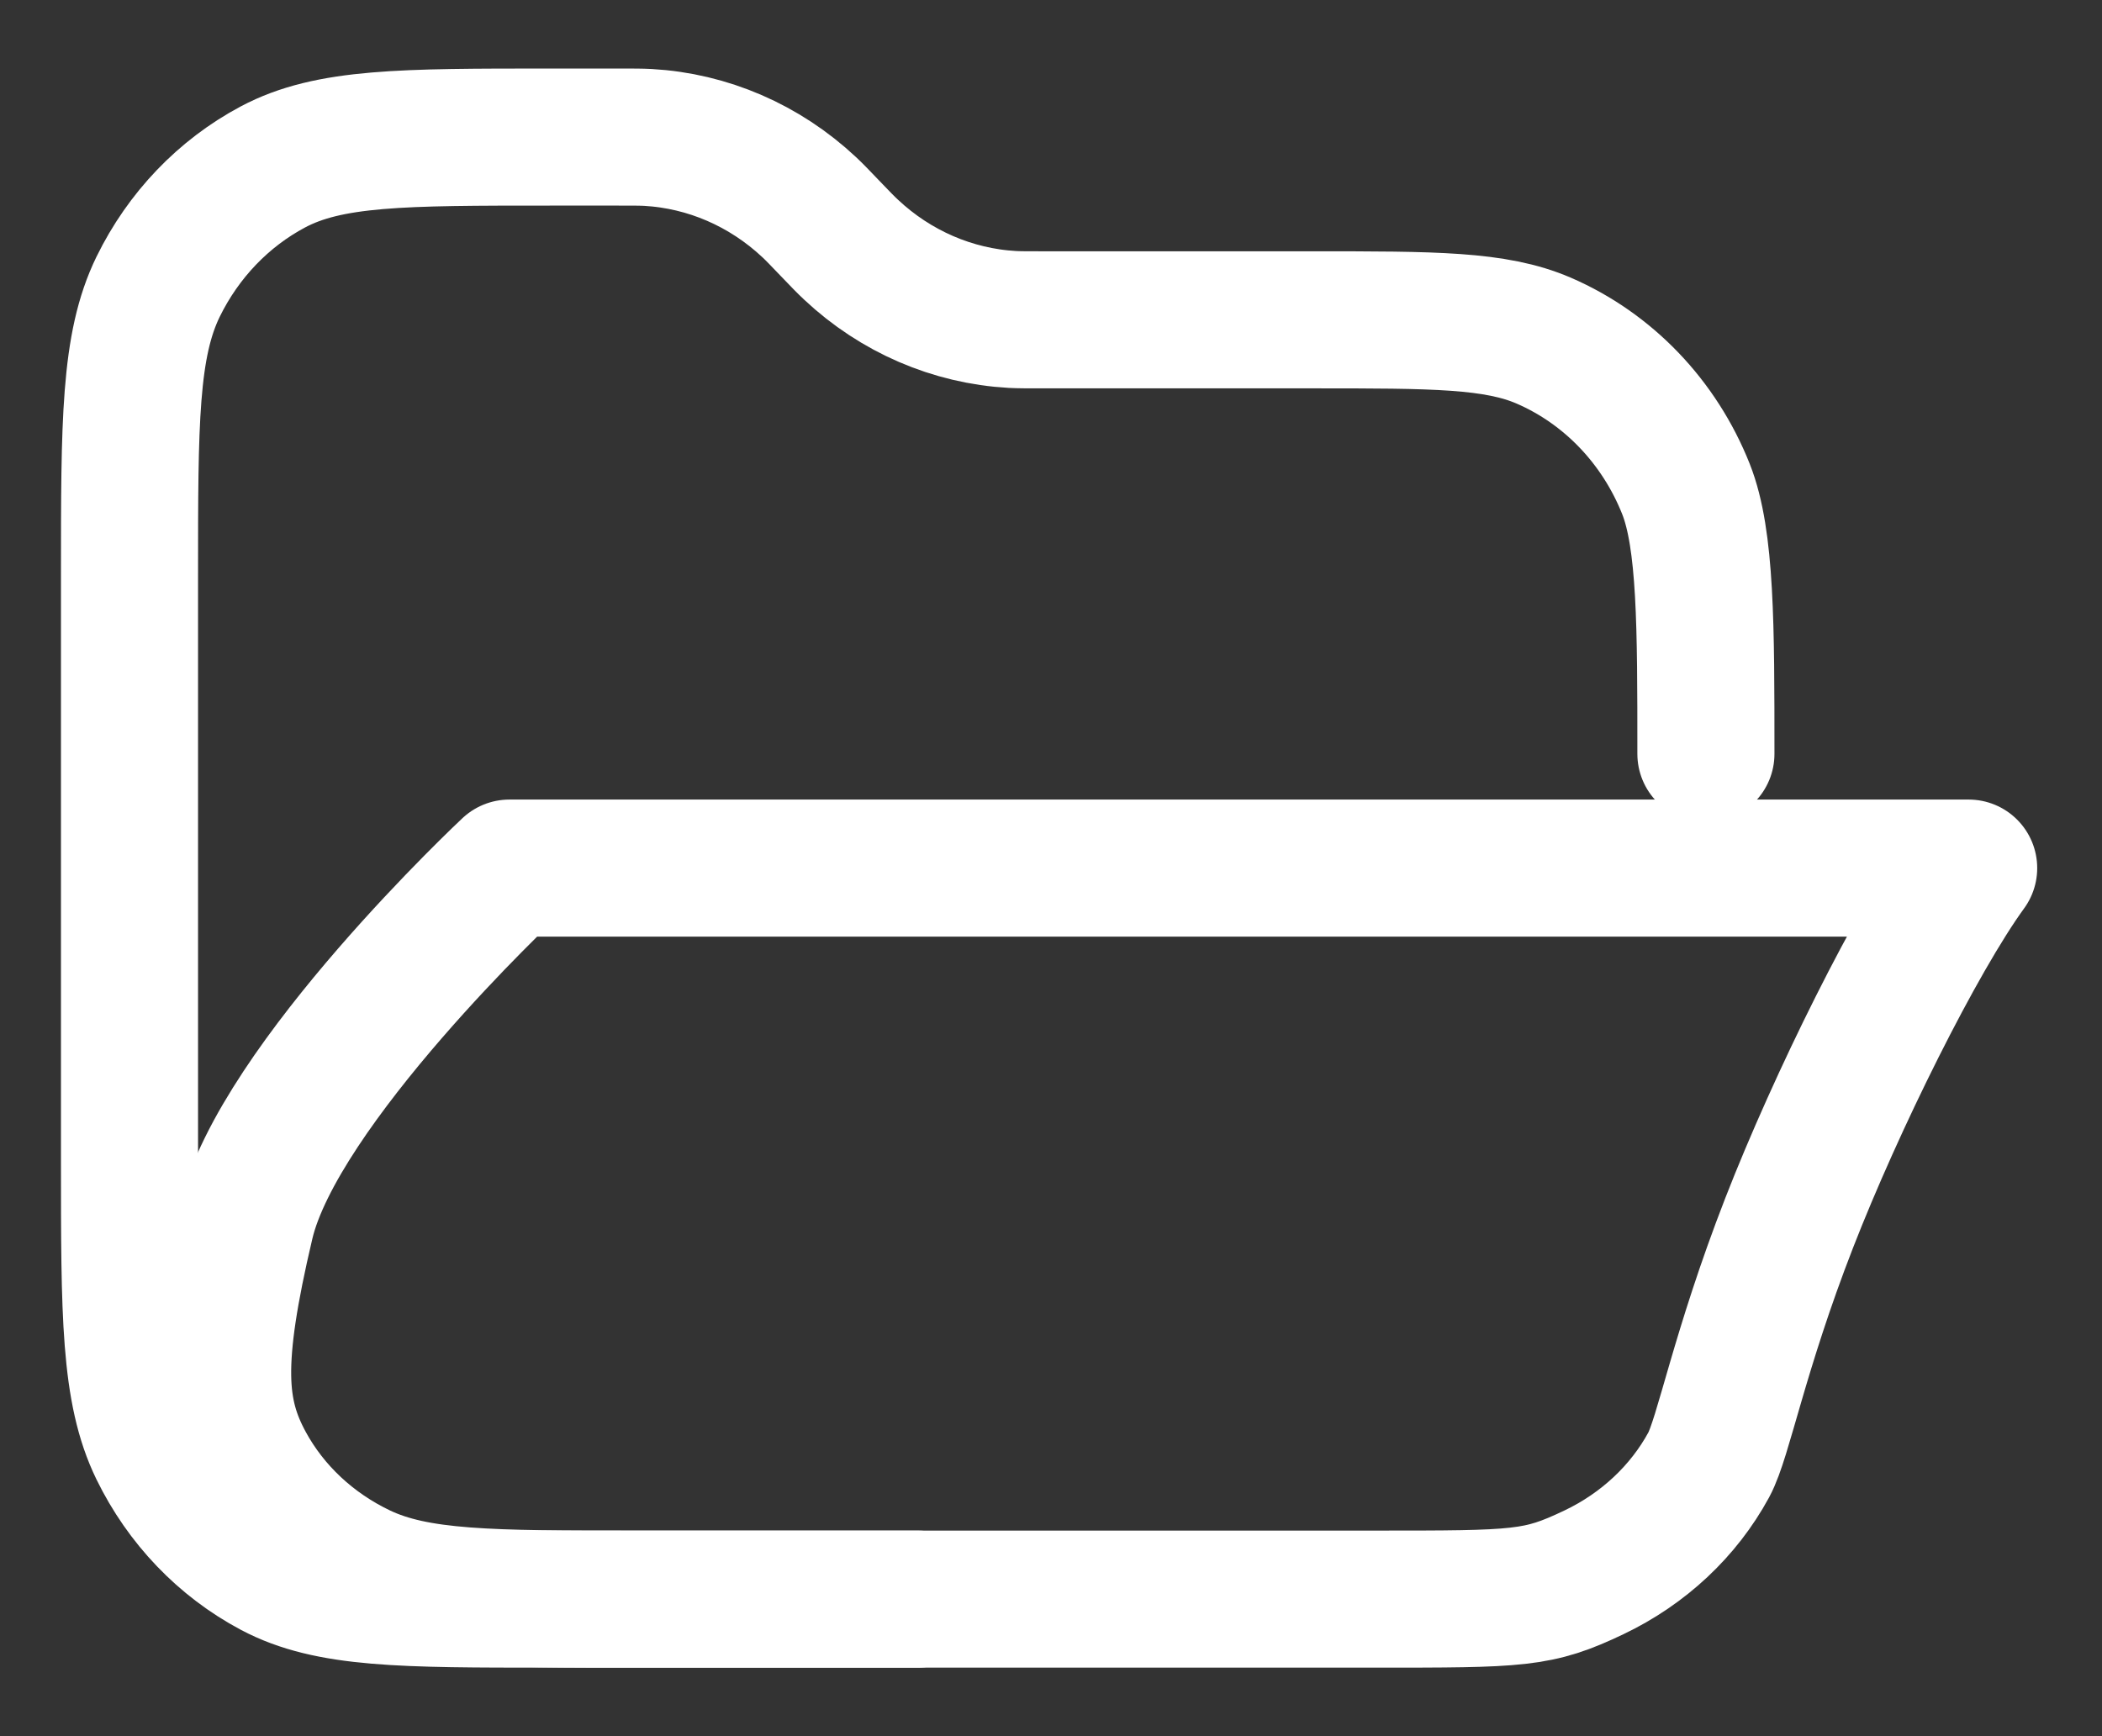 <svg width="23" height="19" viewBox="0 0 23 19" fill="none" xmlns="http://www.w3.org/2000/svg">
<rect x="0" y="0" width="23" height="19" fill="#333333" stroke="none"/>
<path d="M18.666 8.25C18.666 6.852 18.666 5.903 18.448 5.352C18.156 4.617 17.596 4.033 16.892 3.728C16.363 3.5 15.694 3.5 14.354 3.5C13.368 3.5 12.383 3.5 11.397 3.5C11.235 3.5 11.154 3.5 11.077 3.496C10.422 3.459 9.8 3.19 9.313 2.733C9.255 2.679 9.197 2.619 9.083 2.5C8.969 2.381 8.912 2.321 8.854 2.267C8.366 1.81 7.744 1.541 7.09 1.504C7.012 1.5 6.931 1.5 6.77 1.5C6.519 1.5 6.268 1.5 6.016 1.5C4.406 1.5 3.601 1.5 2.986 1.827C2.445 2.115 2.006 2.574 1.73 3.138C1.417 3.78 1.417 4.62 1.417 6.3C1.417 8.433 1.417 10.567 1.417 12.7C1.417 14.38 1.417 15.22 1.73 15.862C2.006 16.427 2.445 16.885 2.986 17.173C3.601 17.5 4.406 17.5 6.016 17.5C7.358 17.5 8.7 17.5 10.041 17.5" stroke="white" stroke-width="1.5" stroke-linecap="round"/>
<path d="M5.574 9.5C5.574 9.5 3.047 11.865 2.688 13.383C2.33 14.901 2.375 15.455 2.688 16.031C2.964 16.537 3.404 16.949 3.945 17.207C4.56 17.5 5.365 17.5 6.975 17.5C9.658 17.5 12.341 17.5 15.025 17.5C16.635 17.5 16.826 17.5 17.441 17.207C17.982 16.949 18.422 16.537 18.697 16.031C18.859 15.733 19.027 14.796 19.577 13.383C20.091 12.063 20.973 10.281 21.541 9.5H5.574Z" stroke="white" stroke-width="1.5" stroke-linecap="round" stroke-linejoin="round"/>
</svg>
